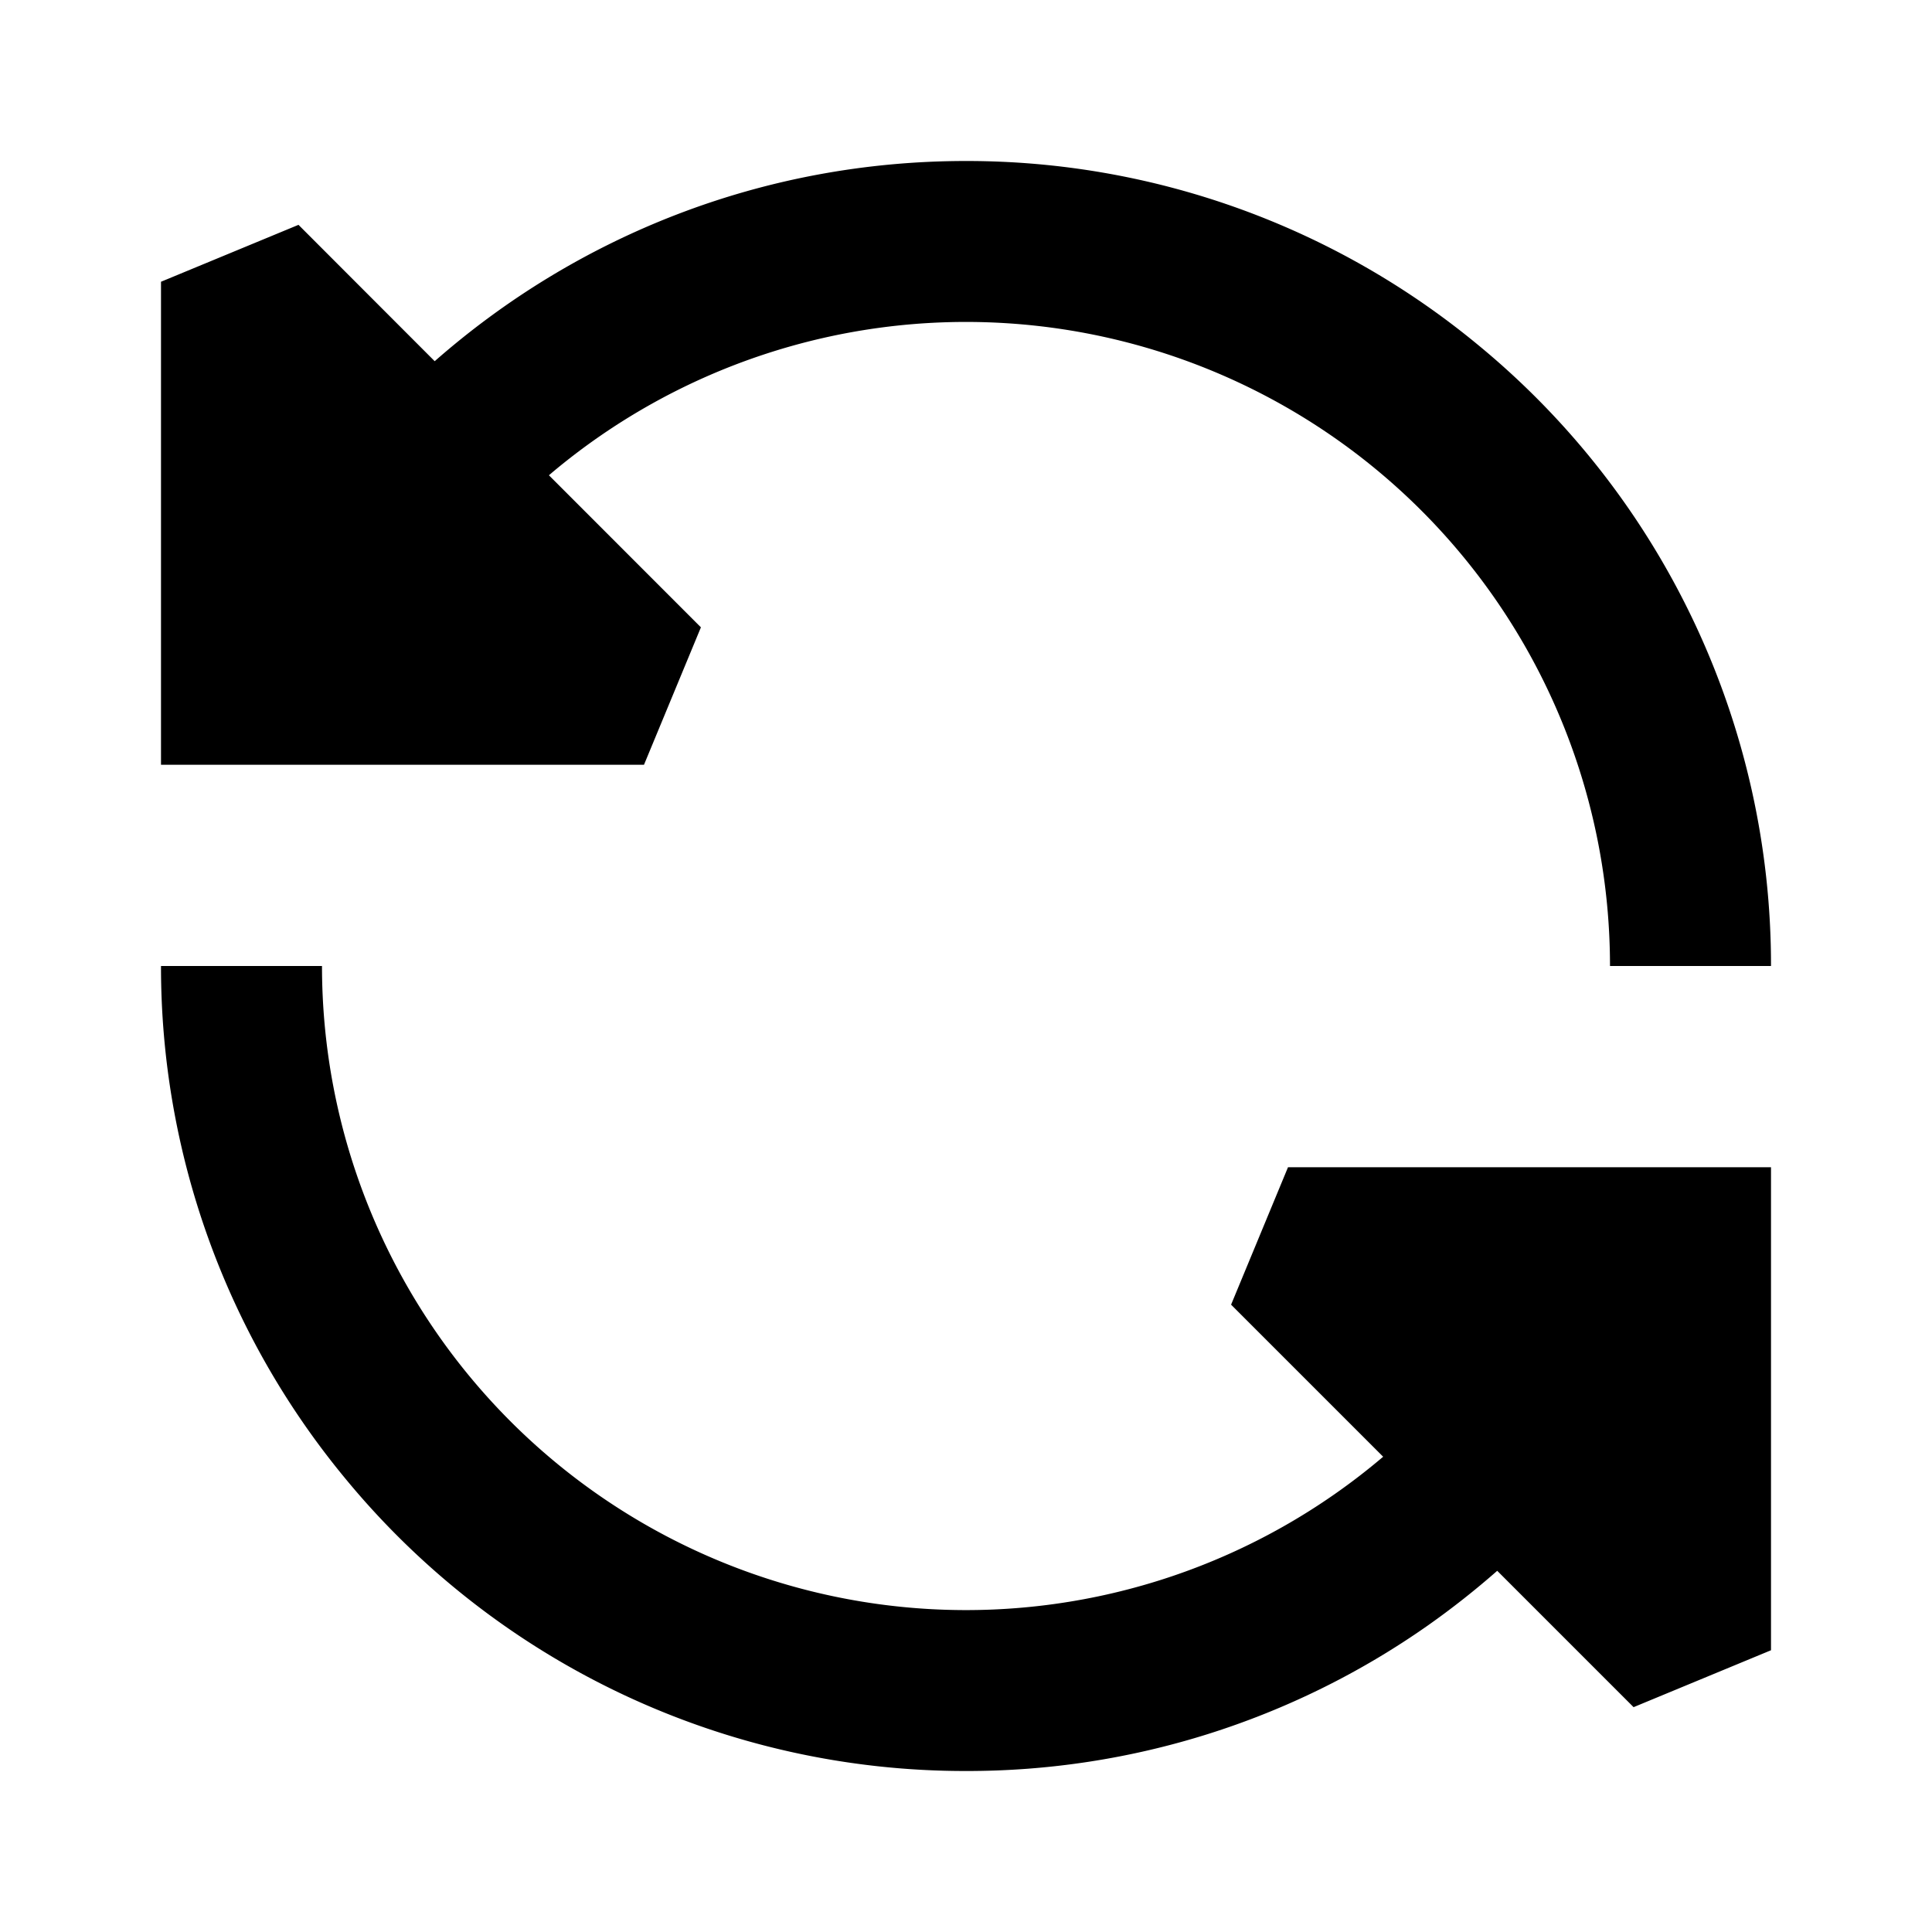 <svg xmlns="http://www.w3.org/2000/svg" width="24" height="24" fill="none">
  <path
    fill="currentColor"
    d="m6.819 5.904.035-.03A8 8 0 0 1 20 12h2a9.97 9.97 0 0 0-3.64-7.716A9.97 9.97 0 0 0 12 2c-2.53 0-4.839.939-6.6 2.487L3.708 2.793 2 3.5v6h6l.707-1.707zM4 12a8 8 0 0 0 13.182 6.096l-1.889-1.889L16 14.5h6v6l-1.707.707-1.694-1.694q-.413.363-.863.68A9.95 9.95 0 0 1 12 22a9.97 9.97 0 0 1-7.716-3.64A9.97 9.97 0 0 1 2 12z"
  />
</svg>
